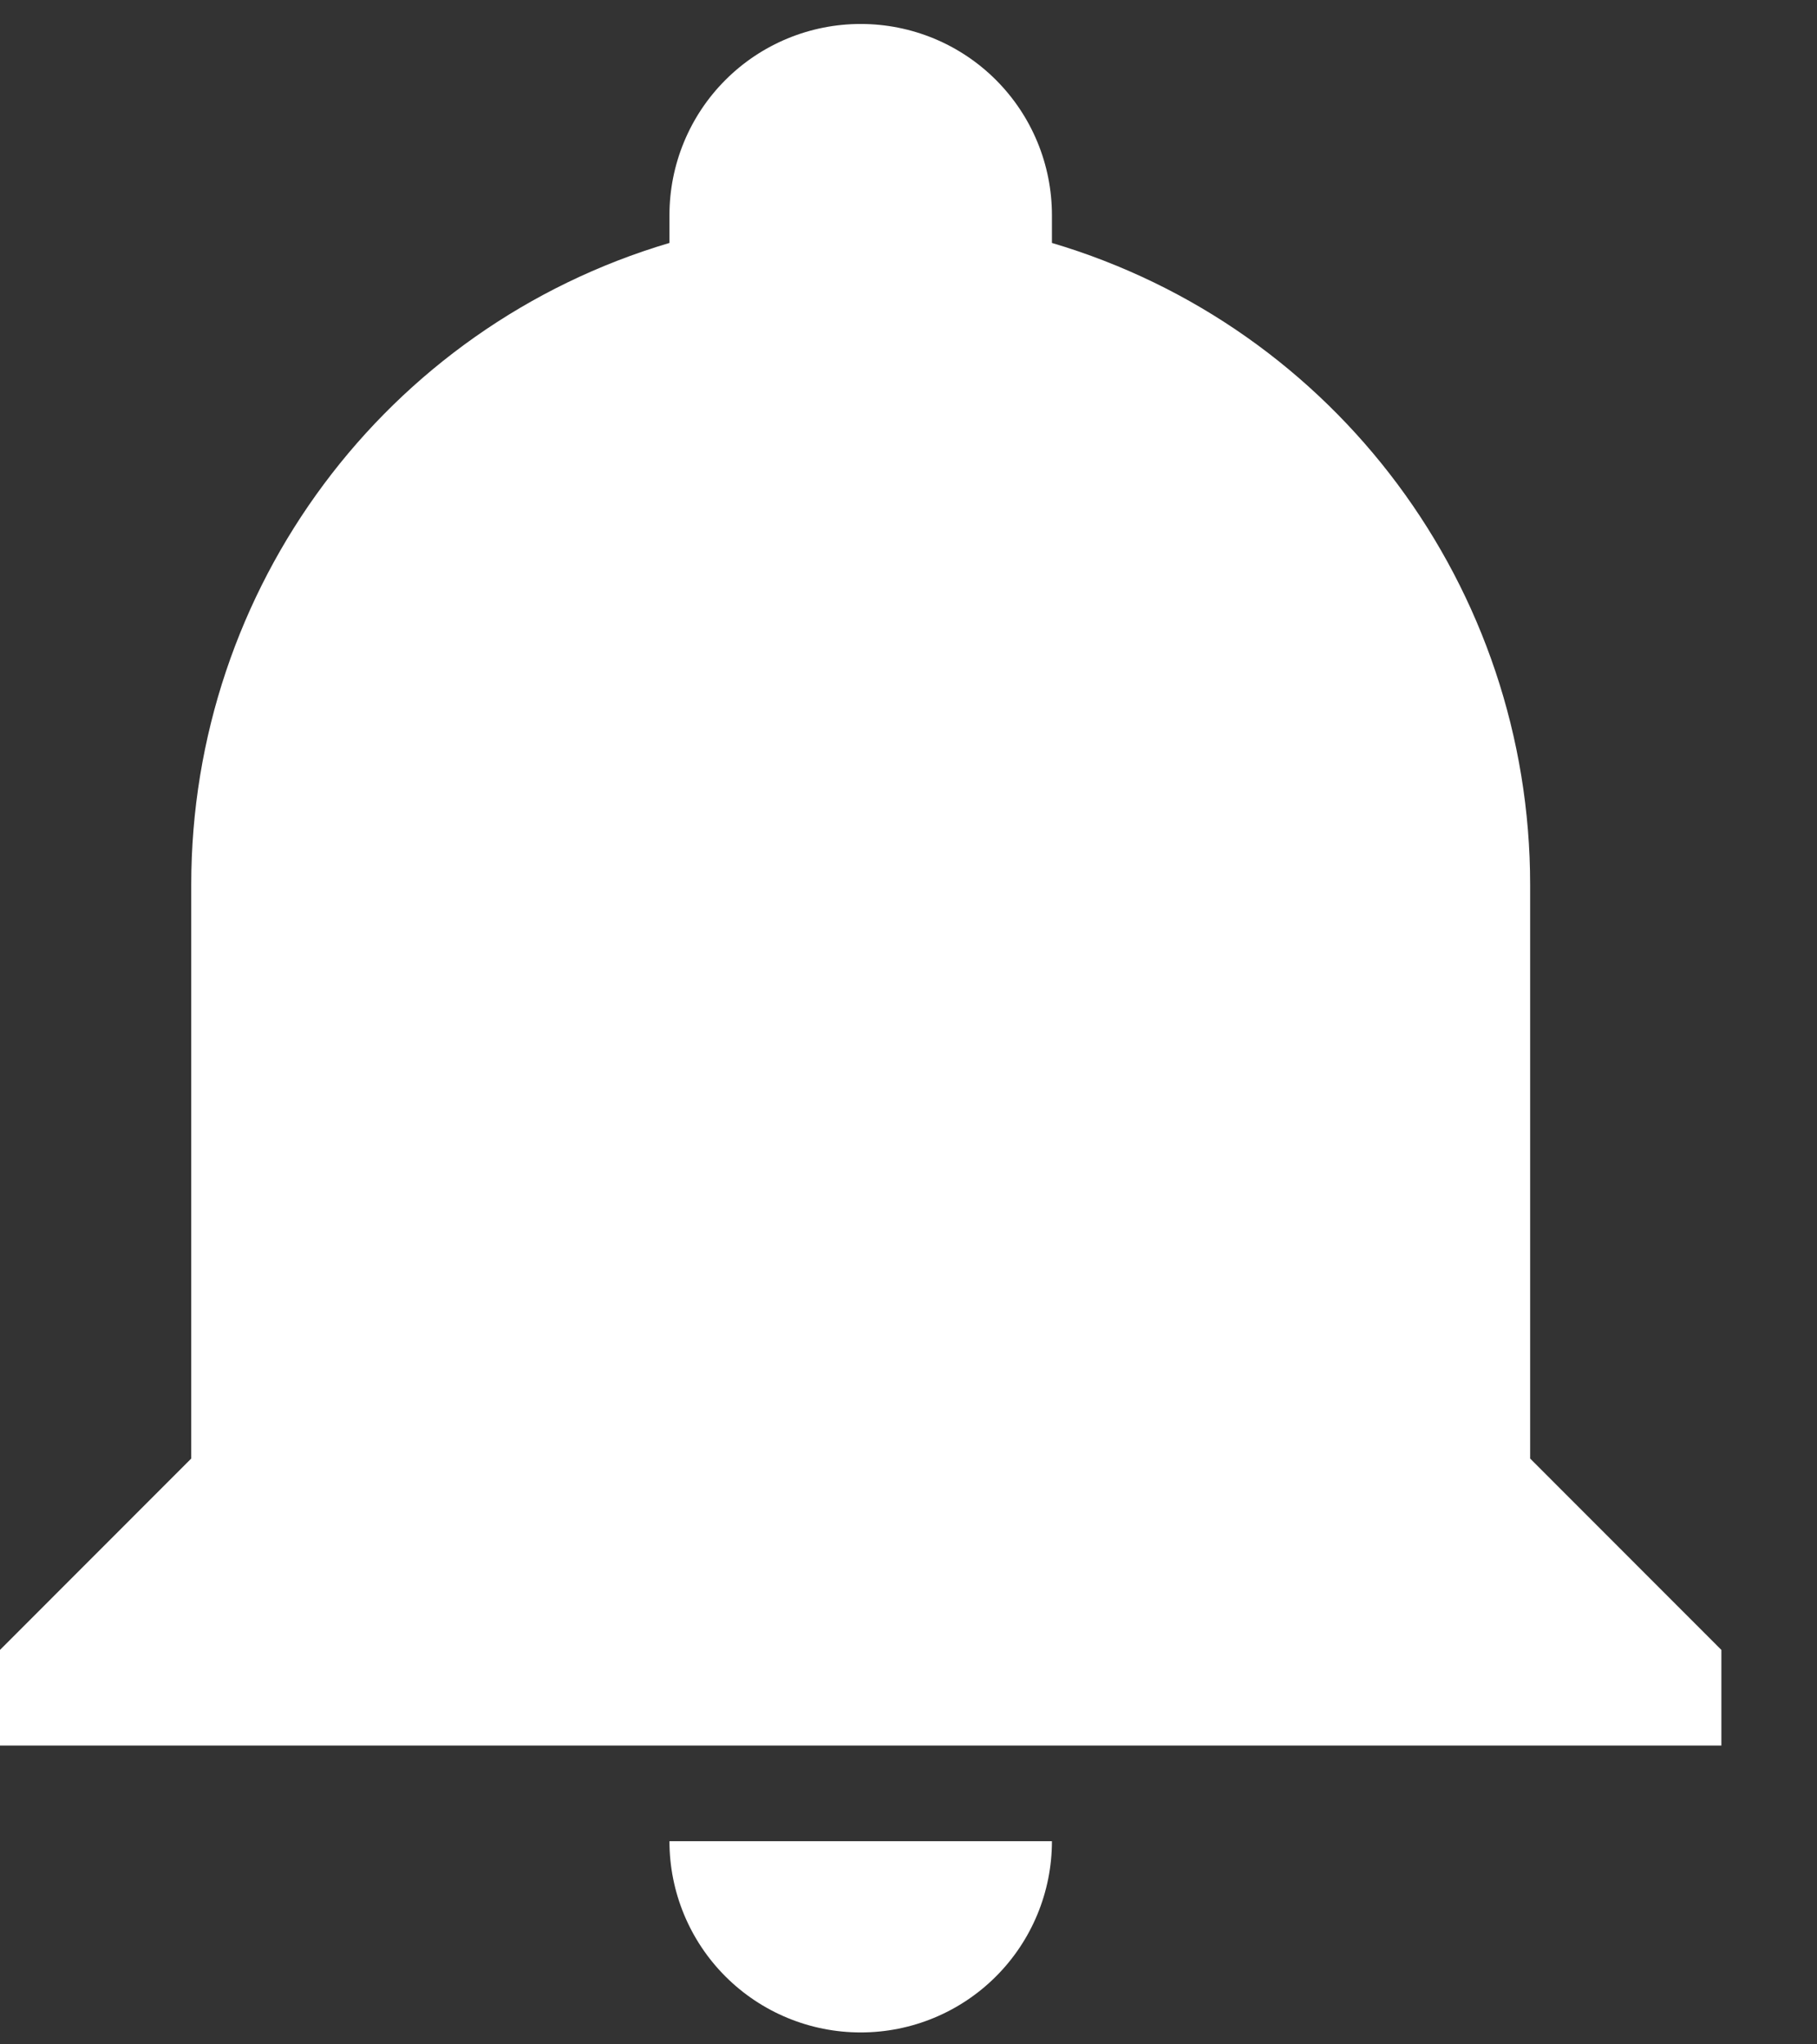 <svg width="16" height="18" viewBox="0 0 16 18" fill="none" xmlns="http://www.w3.org/2000/svg">
<rect x="0" y="0" width="16" height="18" fill="#333333" stroke="none"/>
<path d="M15.158 14.527V15.369H0V14.527L1.684 12.842V7.79C1.684 5.179 3.394 2.88 5.895 2.139V1.895C5.895 1.448 6.072 1.02 6.388 0.704C6.704 0.388 7.132 0.211 7.579 0.211C8.026 0.211 8.454 0.388 8.77 0.704C9.086 1.02 9.263 1.448 9.263 1.895V2.139C11.764 2.88 13.474 5.179 13.474 7.79V12.842L15.158 14.527ZM9.263 16.211C9.263 16.658 9.086 17.086 8.77 17.402C8.454 17.718 8.026 17.895 7.579 17.895C7.132 17.895 6.704 17.718 6.388 17.402C6.072 17.086 5.895 16.658 5.895 16.211H9.263Z" fill="white"/>
</svg>
